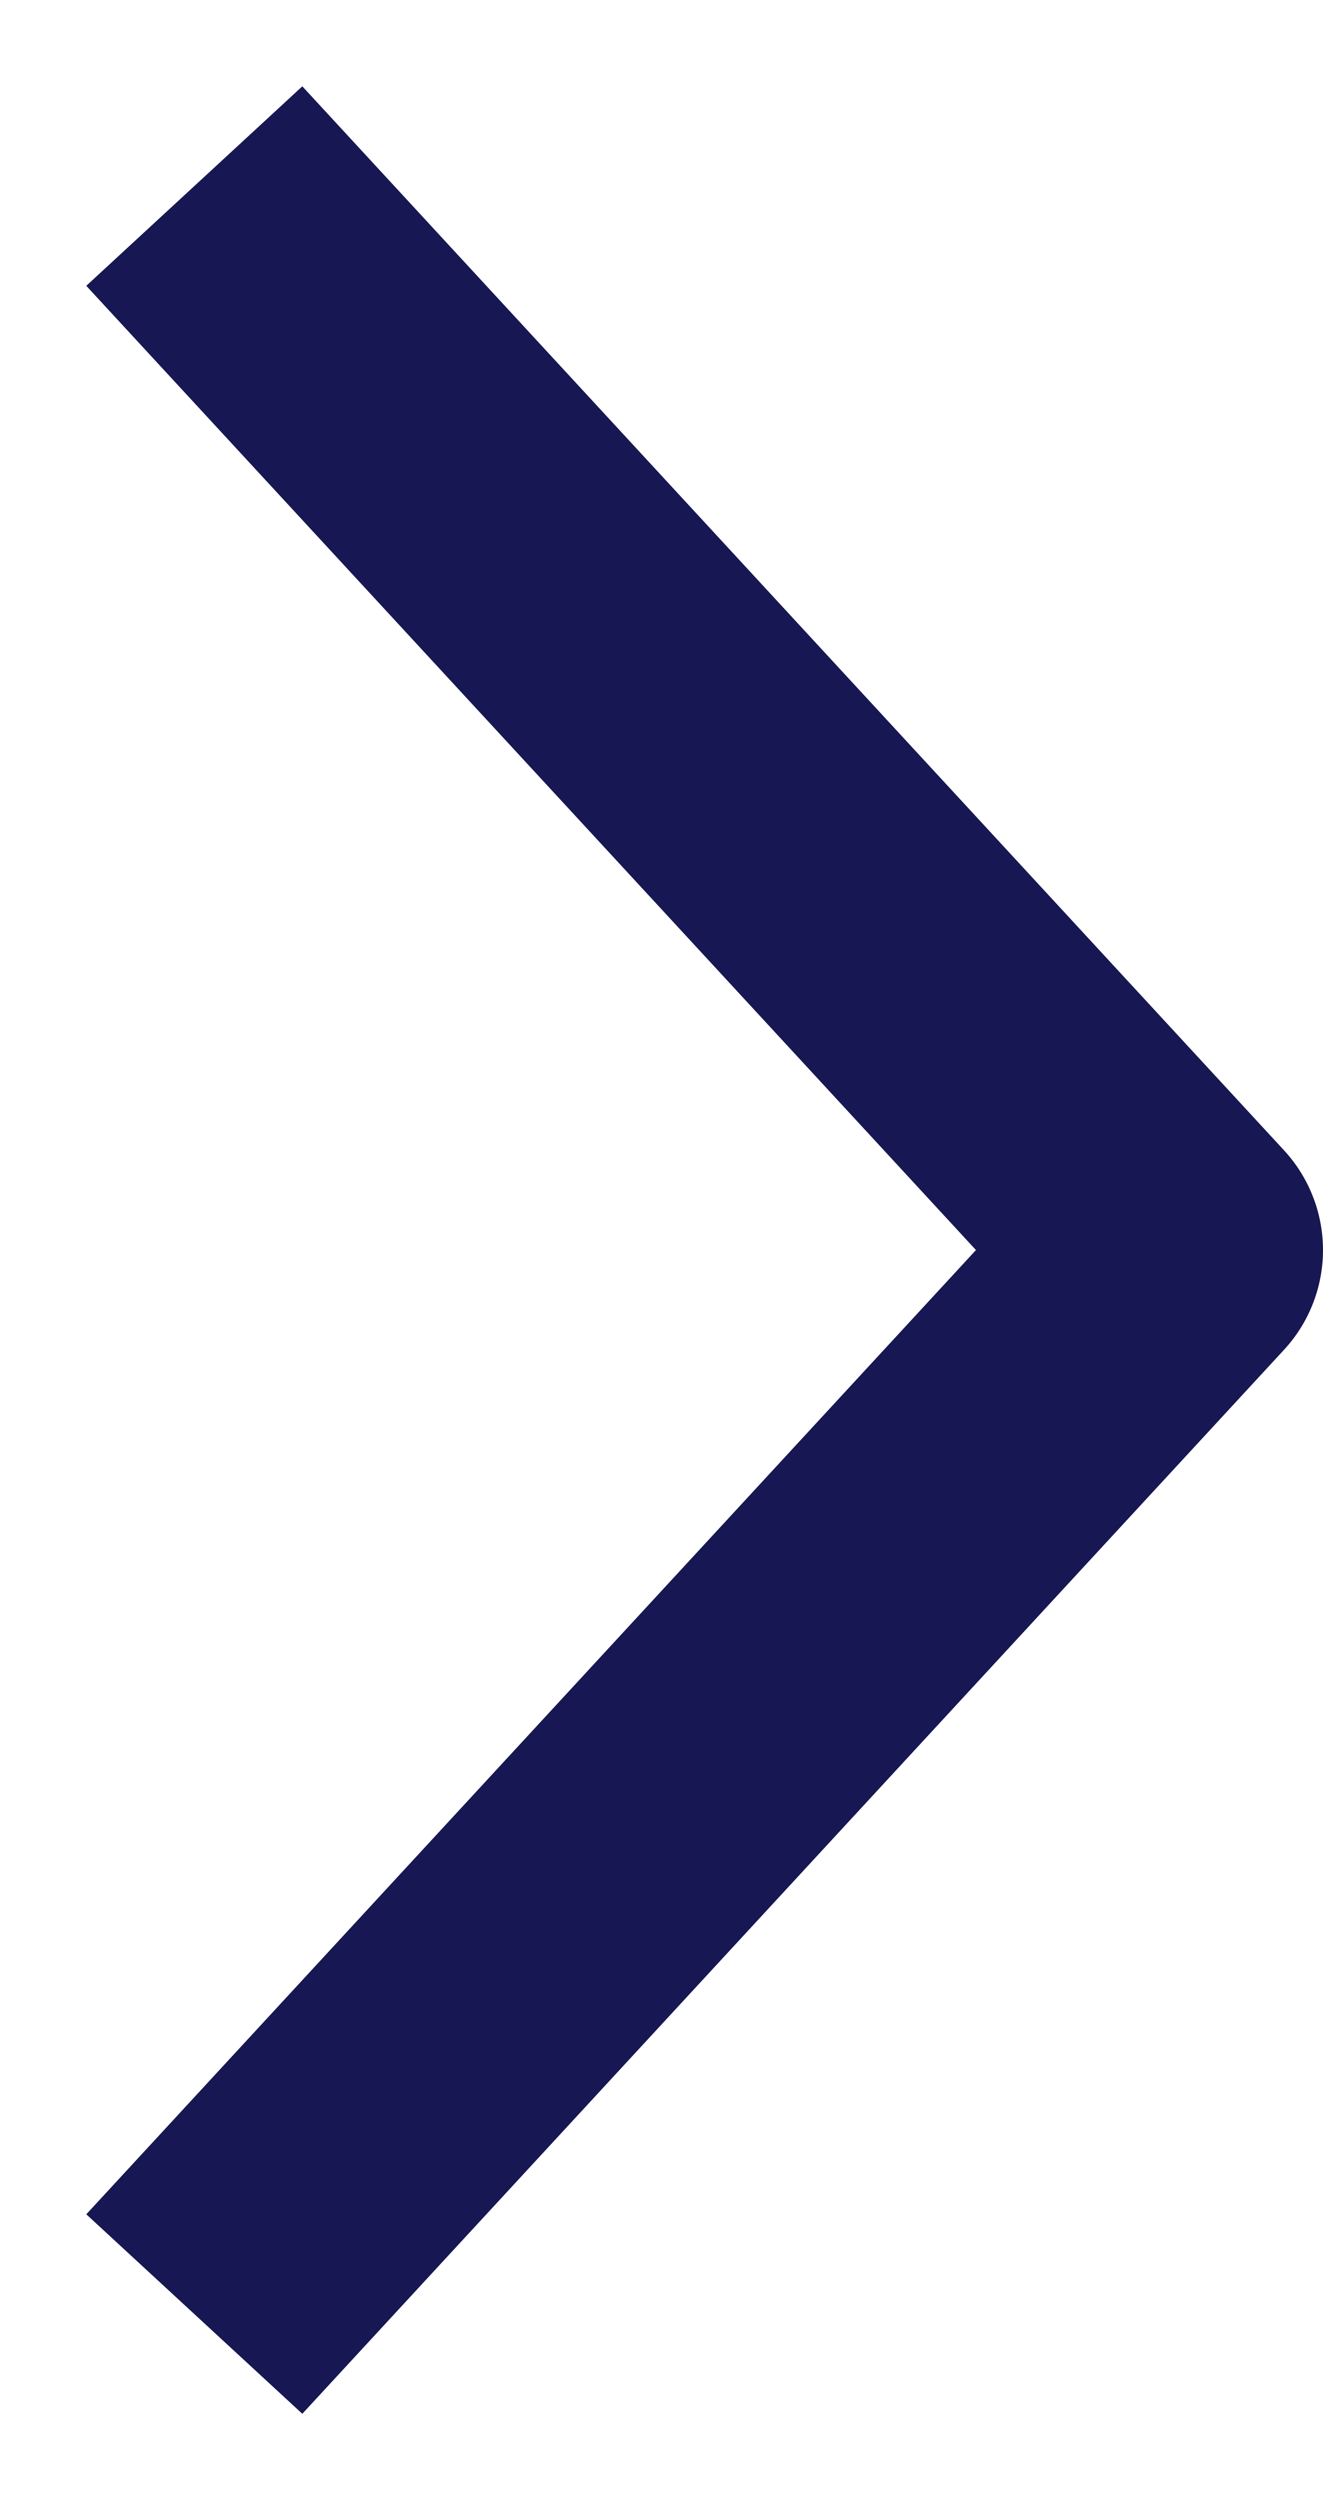 <svg width="9" height="17" viewBox="0 0 9 17" fill="none" xmlns="http://www.w3.org/2000/svg">
<path d="M2 2L8 8.5L2 15" stroke="#171753" stroke-width="2" stroke-linecap="square" stroke-linejoin="round"/>
</svg>
